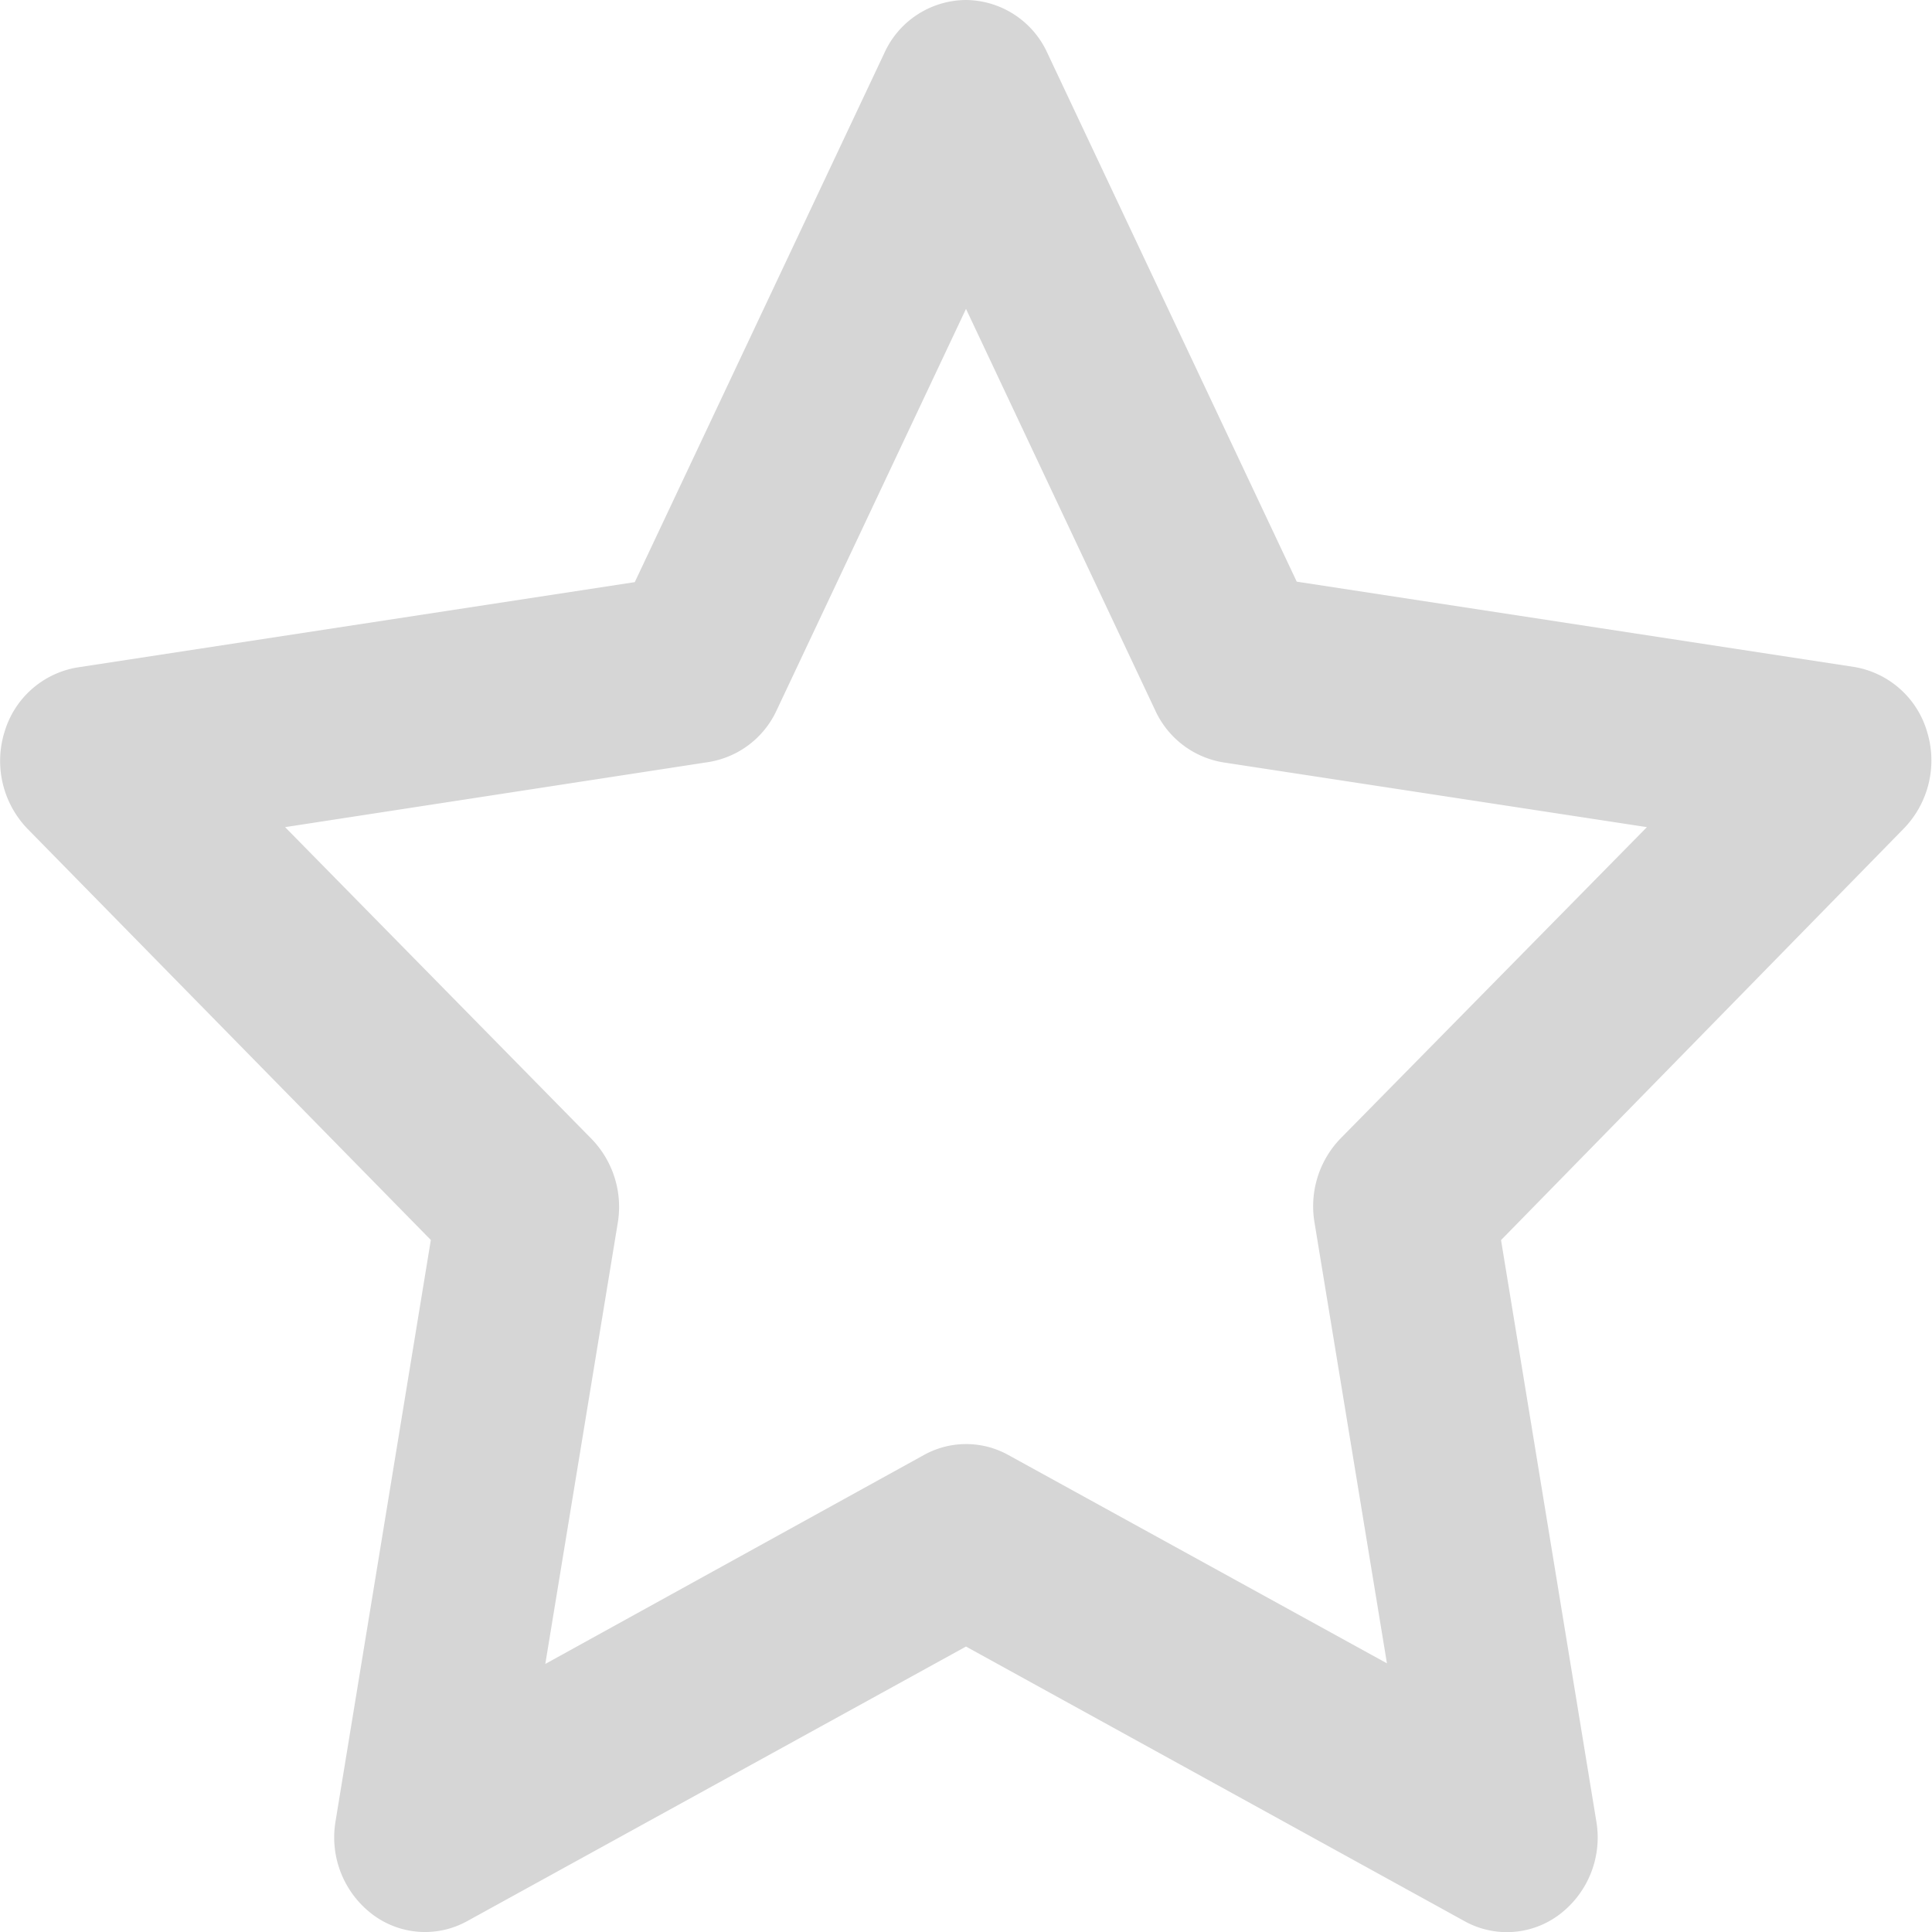 <svg xmlns="http://www.w3.org/2000/svg" width="16" height="16" viewBox="0 0 16 16">
  <path id="start-frame-1" d="M10,2.35a.748.748,0,0,1,.673.437l2.066,4.38,4.62.707a.76.76,0,0,1,.6.535.81.81,0,0,1-.19.8L14.431,12.62l.789,4.813a.8.8,0,0,1-.3.768.722.722,0,0,1-.79.06L10,15.986,5.869,18.26a.722.722,0,0,1-.79-.06.8.8,0,0,1-.3-.768l.789-4.813L2.227,9.213a.81.81,0,0,1-.19-.8.76.76,0,0,1,.6-.535l4.62-.707,2.066-4.38A.747.747,0,0,1,10,2.35Zm0,2.558L8.432,8.232a.753.753,0,0,1-.564.429L4.361,9.2,6.9,11.783a.808.808,0,0,1,.216.695l-.6,3.652L9.651,14.4a.72.72,0,0,1,.7,0l3.135,1.725-.6-3.652a.808.808,0,0,1,.216-.695L15.639,9.2l-3.507-.536a.754.754,0,0,1-.564-.429Z" transform="translate(-2 -2.35)" fill="#d6d6d6" fill-rule="evenodd"/>
</svg>
